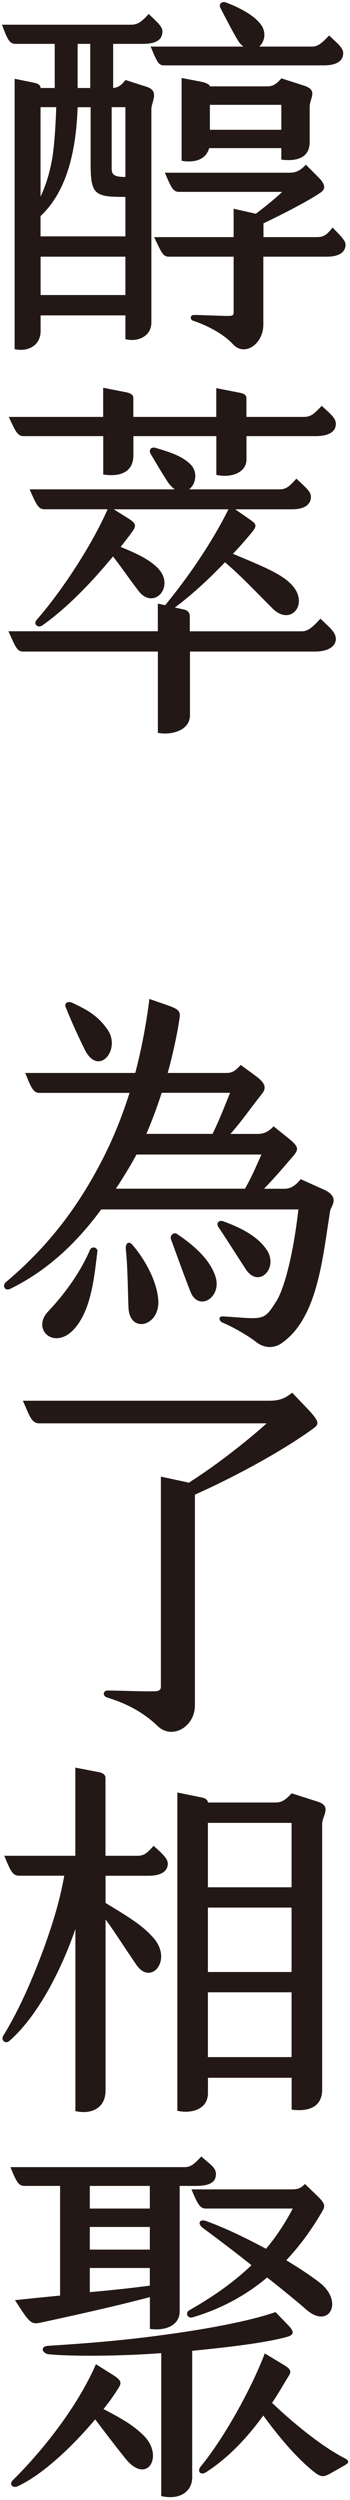 <svg width="71" height="506" viewBox="0 0 71 506" fill="none" xmlns="http://www.w3.org/2000/svg">
<path d="M30.709 22.084V65.23C30.709 68.261 27.681 69.263 25.439 68.642V63.835H8.237V67.018C8.237 69.808 5.83 71.292 2.967 70.671V15.945L7.147 16.795C7.844 16.947 8.237 17.341 8.237 17.81H11.1V8.881H3.195C2.03 8.881 1.574 8.26 0.408 5H26.604C27.846 5 28.619 4.531 30.164 2.832C31.874 4.455 32.951 5.394 32.951 6.319C32.951 7.943 31.861 8.881 28.922 8.881H22.956V17.81C23.881 17.734 24.666 17.265 25.439 16.186L29.784 17.582C32.419 18.431 30.709 20.613 30.709 22.084ZM8.237 47.842H25.439V39.852H24.666C19.08 39.852 18.383 39.078 18.383 33.105V21.703H15.748C15.356 33.194 12.417 39.789 8.224 43.746V47.855L8.237 47.842ZM10.479 32.712C11.024 29.998 11.328 24.646 11.403 21.691H8.224V39.776C9.237 37.683 10.01 35.198 10.466 32.712H10.479ZM25.439 59.713V51.951H8.237V59.713H25.439ZM15.748 17.81H18.307V8.881H15.748V17.81ZM22.652 21.691V34.107C22.652 35.426 23.273 35.819 25.439 35.819V21.691H22.652ZM44.744 1.665C44.275 0.815 44.972 0.194 45.834 0.498C48.544 1.513 51.496 3.06 52.889 4.924C54.131 6.548 53.662 8.488 52.585 9.427H63.276C64.518 9.427 65.291 8.729 66.76 7.182C68.394 8.729 69.623 9.668 69.623 10.746C69.623 12.458 68.077 13.231 65.747 13.231H33.267C32.178 13.231 31.874 12.61 30.557 9.427H49.393C48.924 9.122 48.468 8.577 48.076 7.879C47.151 6.332 45.669 3.453 44.744 1.678V1.665ZM70.091 49.542C70.091 51.089 68.698 51.951 66.367 51.951H53.421V65.686C53.421 69.644 49.621 72.281 47.227 69.644C45.681 67.931 42.654 66.08 39.17 64.913C38.474 64.685 38.55 63.746 39.322 63.746C41.185 63.746 46.53 64.05 46.923 63.898C47.392 63.746 47.392 63.594 47.392 63.201V51.951H34.218C33.052 51.951 32.748 51.102 31.266 47.994H47.392V42.249L51.889 43.264C54.295 41.475 56.462 39.611 57.234 38.837H36.308C35.066 38.837 34.673 37.823 33.445 34.957H58.716C60.034 34.957 60.882 34.563 62.048 33.333L64.606 35.895C66.393 37.683 65.772 38.457 64.999 39.002C62.985 40.398 58.02 43.035 53.447 45.204V47.994H64.214C65.683 47.994 66.304 47.525 67.469 46.054C68.863 47.525 70.104 48.616 70.104 49.542H70.091ZM57.069 32.319V29.985H42.426C41.805 32.23 39.639 33.016 36.84 32.547V15.781L40.868 16.554C41.957 16.783 42.578 17.176 42.578 17.48H54.131C55.372 17.48 55.993 17.087 57.082 15.857L61.655 17.328C64.607 18.254 62.821 19.89 62.821 21.602V28.742C62.821 32.002 60.11 32.699 57.082 32.306L57.069 32.319ZM57.069 26.269V21.221H42.578V26.269H57.069Z" fill="#231815"/>
<path d="M68.141 129.239C68.141 130.951 66.355 131.877 63.961 131.877H38.537V144.762C38.537 147.869 34.737 148.871 32.026 148.326V131.877H4.664C3.423 131.877 3.119 130.862 1.713 127.768H32.013V122.175L33.483 122.479C33.559 122.479 33.559 122.403 33.635 122.327C38.6 116.277 43.173 109.441 46.34 103.087H23.083L25.946 104.876C27.656 105.966 27.808 106.347 26.566 107.983C25.946 108.833 25.249 109.695 24.476 110.697C27.732 112.016 30.291 113.259 31.912 114.882C35.712 118.611 31.215 123.646 28.112 119.613C26.642 117.748 24.628 114.806 22.918 112.625C18.966 117.431 13.772 122.948 8.579 126.588C7.654 127.21 6.717 126.284 7.413 125.497C12.683 119.448 18.649 110.291 21.829 103.075H9.035C7.793 103.075 7.401 102.225 6.007 99.042H35.459C34.914 98.648 34.369 98.116 33.837 97.253C32.444 95.085 31.595 93.601 30.582 91.901C30.113 91.128 30.582 90.354 31.595 90.658C34.154 91.432 36.865 92.206 38.651 93.994C40.196 95.541 39.74 98.027 38.347 99.042H56.715C58.108 99.042 58.805 98.344 60.122 96.873C61.744 98.42 63.074 99.435 63.074 100.525C63.074 102.149 61.756 103.087 59.197 103.087H47.721L50.508 105.028C52.142 106.118 52.218 106.423 50.9 107.983C50.052 108.997 48.81 110.469 47.252 112.092C52.839 114.426 56.702 115.973 58.805 117.989C63.074 121.946 59.033 126.994 55.245 123.113C51.141 119.004 48.582 116.29 45.631 113.804C42.679 116.911 39.044 120.323 35.471 122.961L37.258 123.354C38.106 123.506 38.499 124.052 38.499 124.673V127.78H61.212C62.605 127.78 63.542 126.766 65.012 125.218C66.557 126.766 68.115 127.856 68.115 129.251L68.141 129.239ZM1.789 84.38H20.929V78.483L25.654 79.409C26.668 79.637 27.048 80.03 27.048 80.5V84.38H43.87V78.559L48.595 79.485C49.52 79.637 49.988 80.03 49.988 80.5V84.38H61.617C63.162 84.38 63.783 83.683 65.265 82.136C66.899 83.683 68.128 84.545 68.128 85.788C68.128 87.5 66.494 88.274 64.024 88.274H50.001V93.005C50.001 95.643 46.897 96.809 43.883 96.112V88.274H27.06V92.155C27.06 95.567 24.349 96.581 20.942 96.036V88.274H4.816C3.575 88.274 3.182 87.424 1.789 84.393V84.38Z" fill="#231815"/>
<path d="M66.975 245.094C65.43 254.555 64.492 266.743 57.133 271.867C55.422 273.034 53.484 272.793 52.091 271.715C50.001 270.091 46.821 268.379 45.111 267.682C44.491 267.453 44.098 266.363 45.339 266.439C53.56 266.984 53.472 267.453 56.031 263.408C57.817 260.618 59.59 253.16 60.528 244.79H20.537C15.964 250.991 10.149 256.902 2.093 260.858C0.927 261.404 0.383 260.161 1.244 259.463C10.39 251.778 16.356 243.395 21.005 234.238C23.171 229.964 24.881 225.626 26.275 221.2H7.907C6.666 221.2 6.121 219.653 5.12 217.167H27.44C28.758 212.119 29.682 207.161 30.303 202.189L34.103 203.508C36.041 204.205 36.662 204.599 36.434 205.994C36.282 207.161 35.585 211.498 34.027 217.167H45.884C47.201 217.167 47.746 216.698 48.836 215.544L52.015 217.877C53.953 219.348 54.029 220.287 53.104 221.441C50.698 224.472 49.076 226.869 46.745 229.507H52.243C53.56 229.507 54.485 229.038 55.498 227.96L58.678 230.522C60.692 232.158 60.54 232.691 59.527 233.933C57.589 236.178 55.879 238.207 53.56 240.604H57.741C59.058 240.604 60.072 239.831 60.996 238.664L65.645 240.757C69.129 242.304 67.115 244.168 66.963 245.107L66.975 245.094ZM19.776 253.16C19.156 258.056 18.611 265.031 15.052 268.988C11.023 273.414 6.298 269.064 9.782 265.424C12.721 262.317 16.141 257.891 18.231 253.008C18.624 252.158 19.701 252.463 19.776 253.16ZM13.341 203.888C12.949 202.963 13.886 202.569 14.659 202.963C17.61 204.358 19.852 205.524 21.867 208.467C24.577 212.5 19.928 218.093 17.142 212.348C15.204 208.391 14.19 205.981 13.341 203.888ZM23.501 240.592H49.697C50.938 238.423 51.863 236.318 53.028 233.68H27.681C26.984 234.999 26.212 236.318 25.439 237.561C24.818 238.575 24.197 239.577 23.501 240.592ZM32.102 263.015C32.571 268.443 26.288 270.079 26.059 264.651C25.907 260.694 25.907 256.42 25.515 252.78C25.439 251.765 26.06 250.991 26.908 252.006C29.315 254.796 31.785 259.146 32.102 263.027V263.015ZM32.799 221.187C31.95 223.825 30.936 226.616 29.695 229.495H43.11C44.351 227.009 45.352 224.447 46.669 221.187H32.799ZM43.654 258.208C45.2 262.558 40.247 265.652 38.613 261.391C36.979 257.206 35.661 253.477 34.661 250.763C34.433 250.142 35.205 249.292 35.902 249.749C39.006 251.841 42.413 254.631 43.654 258.208ZM49.849 256.889C47.518 253.312 45.669 250.37 44.351 248.43C43.73 247.58 44.427 246.882 45.276 247.187C48.456 248.353 52.015 249.977 54.029 252.856C56.664 256.584 52.484 260.922 49.849 256.889Z" fill="#231815"/>
<path d="M63.72 289.014C57.678 293.44 48.063 298.716 39.538 302.521V345.198C39.538 349.472 34.965 352.186 32.013 349.383C28.213 345.73 24.109 344.335 21.702 343.562C20.777 343.257 20.853 342.166 21.854 342.166C24.717 342.166 31.317 342.484 32.013 342.243C32.482 342.09 32.634 341.773 32.634 341.469V298.868L38.056 300.035C38.132 300.035 38.208 300.111 38.284 300.111C44.871 295.926 51.078 290.802 54.093 288.088H7.971C6.349 288.088 5.957 286.452 4.639 283.51H54.397C56.563 283.51 57.576 283.205 59.274 281.886L62.605 285.374C64.847 287.784 64.695 288.24 63.694 289.027L63.72 289.014Z" fill="#231815"/>
<path d="M34.04 377.17C34.04 378.794 32.647 379.656 30.088 379.656H21.411V385.16C26.288 388.115 29.087 389.815 31.253 392.377C34.978 396.803 30.633 401.927 27.694 397.729C24.983 393.772 23.197 390.905 21.411 388.496V423.106C21.411 426.835 18.383 427.989 15.293 427.292V390.436C12.341 399.048 7.464 408.281 1.878 413.1C1.029 413.797 0.168 412.872 0.636 412.085C3.968 406.657 6.679 400.367 9.01 394C11.024 388.407 12.189 384.298 13.038 379.643H3.892C2.574 379.643 2.182 378.794 0.864 375.61H15.28V357.766L20.081 358.692C20.93 358.844 21.398 359.313 21.398 359.782V375.61H27.909C29.227 375.61 29.847 375.065 31.165 373.594C32.875 375.141 34.028 376.156 34.028 377.158L34.04 377.17ZM65.354 369.18V422.954C65.354 426.518 62.491 427.457 59.16 426.987V420.545H42.185V423.652C42.185 427.139 38.461 427.837 35.978 427.216V362.801L40.944 363.815C41.869 363.968 42.185 364.513 42.185 364.83H55.904C57.298 364.83 58.07 364.133 59.16 362.966L64.505 364.678C67.368 365.604 65.354 367.544 65.354 369.18ZM42.173 368.952V381.99H59.147V368.952H42.173ZM42.173 386.099V399.136H59.147V386.099H42.173ZM59.147 416.359V403.246H42.173V416.359H59.147Z" fill="#231815"/>
<path d="M2.105 438.63H37.447C38.765 438.63 39.462 437.932 40.855 436.461C42.476 438.008 43.806 438.63 43.806 440.025C43.806 441.813 42.337 442.435 39.626 442.435H36.447V467.889C36.447 470.527 33.736 471.846 30.404 471.376V464.934C23.425 466.798 14.203 468.814 8.465 470.057C6.298 470.527 6.134 470.374 3.043 465.555C5.83 465.251 9.009 464.934 12.189 464.629V442.435H4.981C3.816 442.435 3.36 441.737 2.118 438.63H2.105ZM29.15 492.949C33.331 497.135 29.847 503.032 25.502 497.68C23.488 495.194 21.55 492.632 19.308 489.69C14.735 495.118 8.768 500.787 3.651 503.197C2.485 503.742 1.789 502.728 2.637 501.954C8.921 495.752 15.812 486.9 19.46 478.517L22.791 480.609C24.425 481.624 24.729 482.156 24.185 483.095C23.336 484.49 22.247 486.05 21.005 487.597C24.261 489.309 26.895 490.705 29.138 492.949H29.15ZM38.993 475.803V501.409C38.993 504.275 36.51 506.063 32.71 505.213V476.272C24.881 476.893 14.342 476.969 9.845 476.5C8.604 476.348 7.983 474.877 9.845 474.788C16.04 474.395 23.716 473.862 32.406 472.695C43.566 471.224 51.47 469.512 55.891 467.965L58.222 470.374C59.767 471.922 59.767 472.543 58.146 473.012C54.118 474.103 47.683 474.953 39.006 475.803H38.993ZM30.392 442.435H18.218V447.013H30.392V442.435ZM30.392 450.742H18.218V455.32H30.392V450.742ZM30.392 462.613V459.049H18.218V463.932C22.639 463.538 26.896 463.082 30.392 462.613ZM38.841 443.132H58.919C60.236 443.132 60.857 443.056 61.87 442.042L64.036 444.134C65.746 445.77 66.126 446.303 65.43 447.47C63.34 451.122 60.857 454.534 58.07 457.476C61.553 459.569 64.188 461.433 65.278 462.359C69.623 466.24 66.595 471.288 62.25 467.559C60.008 465.618 57.133 463.285 54.194 460.964C49.849 464.616 44.82 467.331 39.082 469.03C38.068 469.347 37.447 468.104 38.461 467.559C43.654 464.616 47.683 461.661 51.014 458.478C46.834 455.143 42.958 452.276 41.172 450.957C40.006 450.108 40.399 449.017 41.868 449.562C46.137 451.11 50.318 453.215 53.966 455.155C56.056 452.67 57.842 449.955 59.387 447.013H41.792C40.627 447.013 40.158 446.316 38.841 443.132ZM70.155 498.847L67.989 500.09C65.506 501.485 65.354 501.726 62.947 499.696C59.767 496.982 56.588 493.254 53.408 488.904C50.381 493.089 46.505 497.363 41.78 500.394C40.614 501.092 39.918 500.166 40.766 499.151C45.187 493.799 50.761 484.021 53.712 476.335L57.589 478.669C58.982 479.518 59.134 479.988 58.602 480.837C57.589 482.461 56.512 484.401 55.194 486.342C58.919 489.906 64.961 495.029 70.003 497.591C70.775 497.984 70.851 498.441 70.155 498.834V498.847Z" fill="#231815"/>
</svg>
